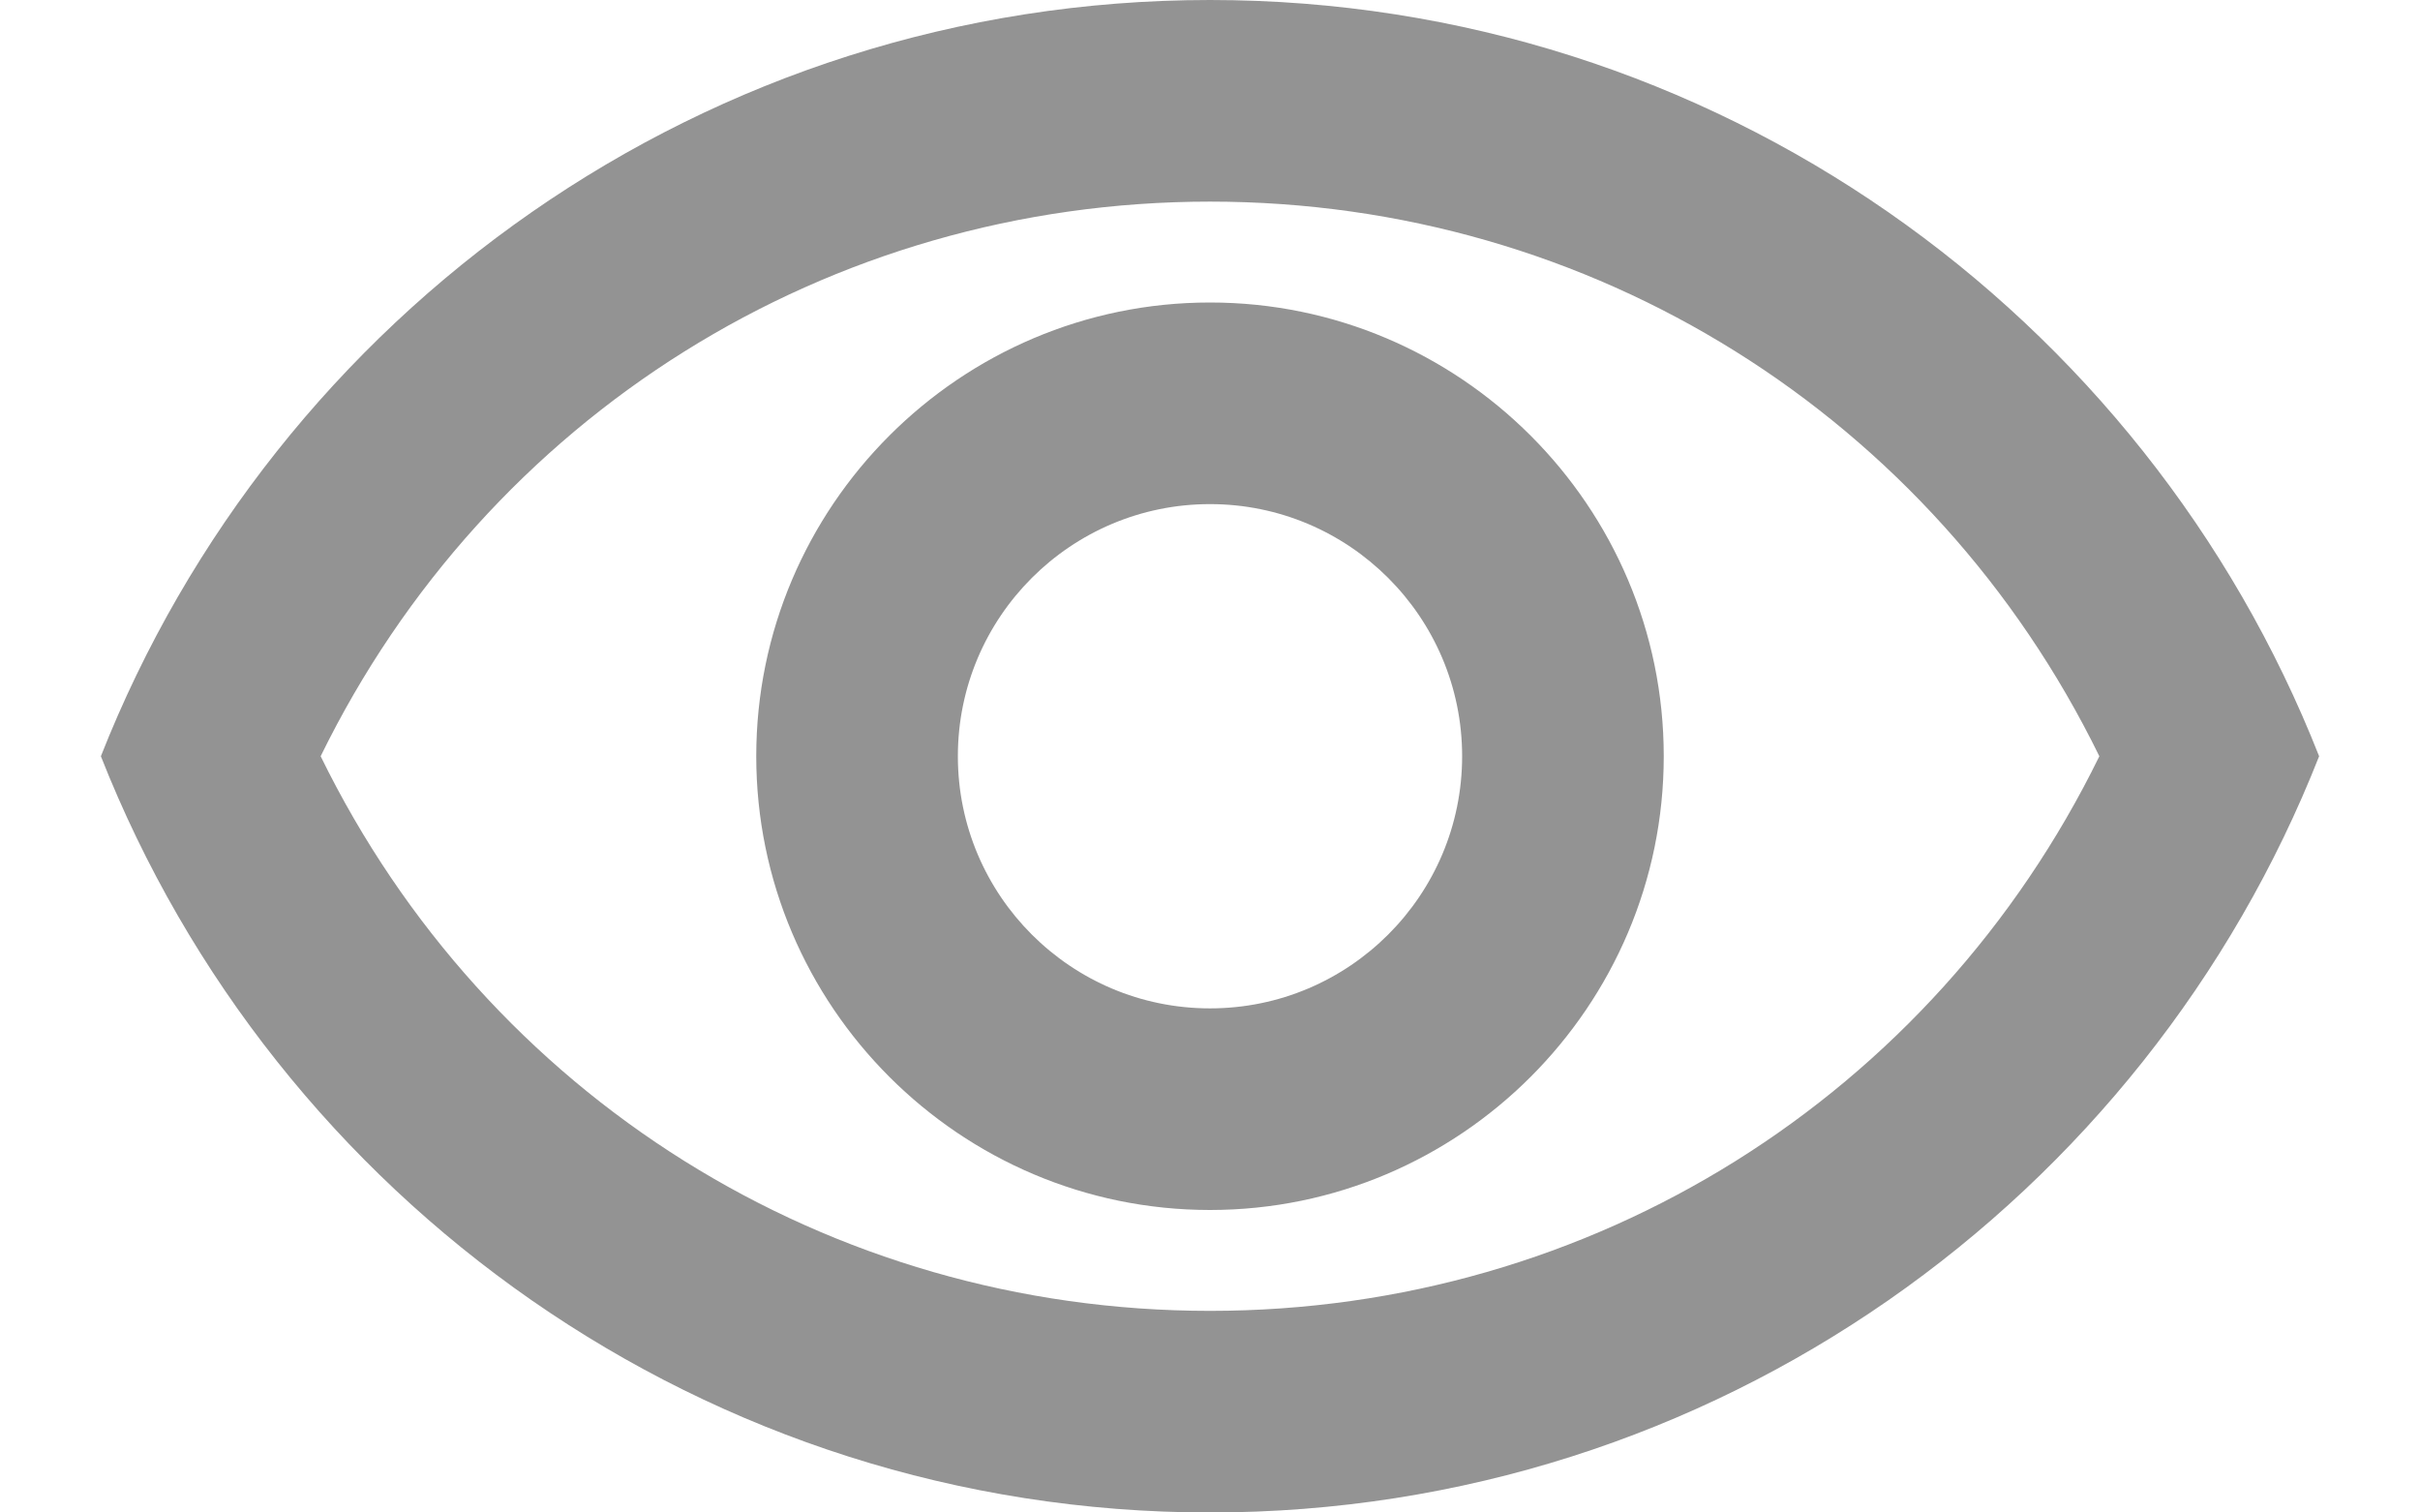 <svg width="16" height="10" viewBox="0 0 16 10" fill="none" xmlns="http://www.w3.org/2000/svg">
<path d="M8 1.333C10.527 1.333 12.78 2.753 13.88 5C12.78 7.247 10.527 8.667 8 8.667C5.473 8.667 3.22 7.247 2.12 5C3.22 2.753 5.473 1.333 8 1.333ZM8 0C4.667 0 1.82 2.073 0.667 5C1.82 7.927 4.667 10 8 10C11.333 10 14.18 7.927 15.333 5C14.18 2.073 11.333 0 8 0ZM8 3.333C8.92 3.333 9.667 4.08 9.667 5C9.667 5.92 8.92 6.667 8 6.667C7.08 6.667 6.333 5.92 6.333 5C6.333 4.08 7.08 3.333 8 3.333ZM8 2C6.347 2 5 3.347 5 5C5 6.653 6.347 8 8 8C9.653 8 11 6.653 11 5C11 3.347 9.653 2 8 2Z" fill="#939393"/>
</svg>


